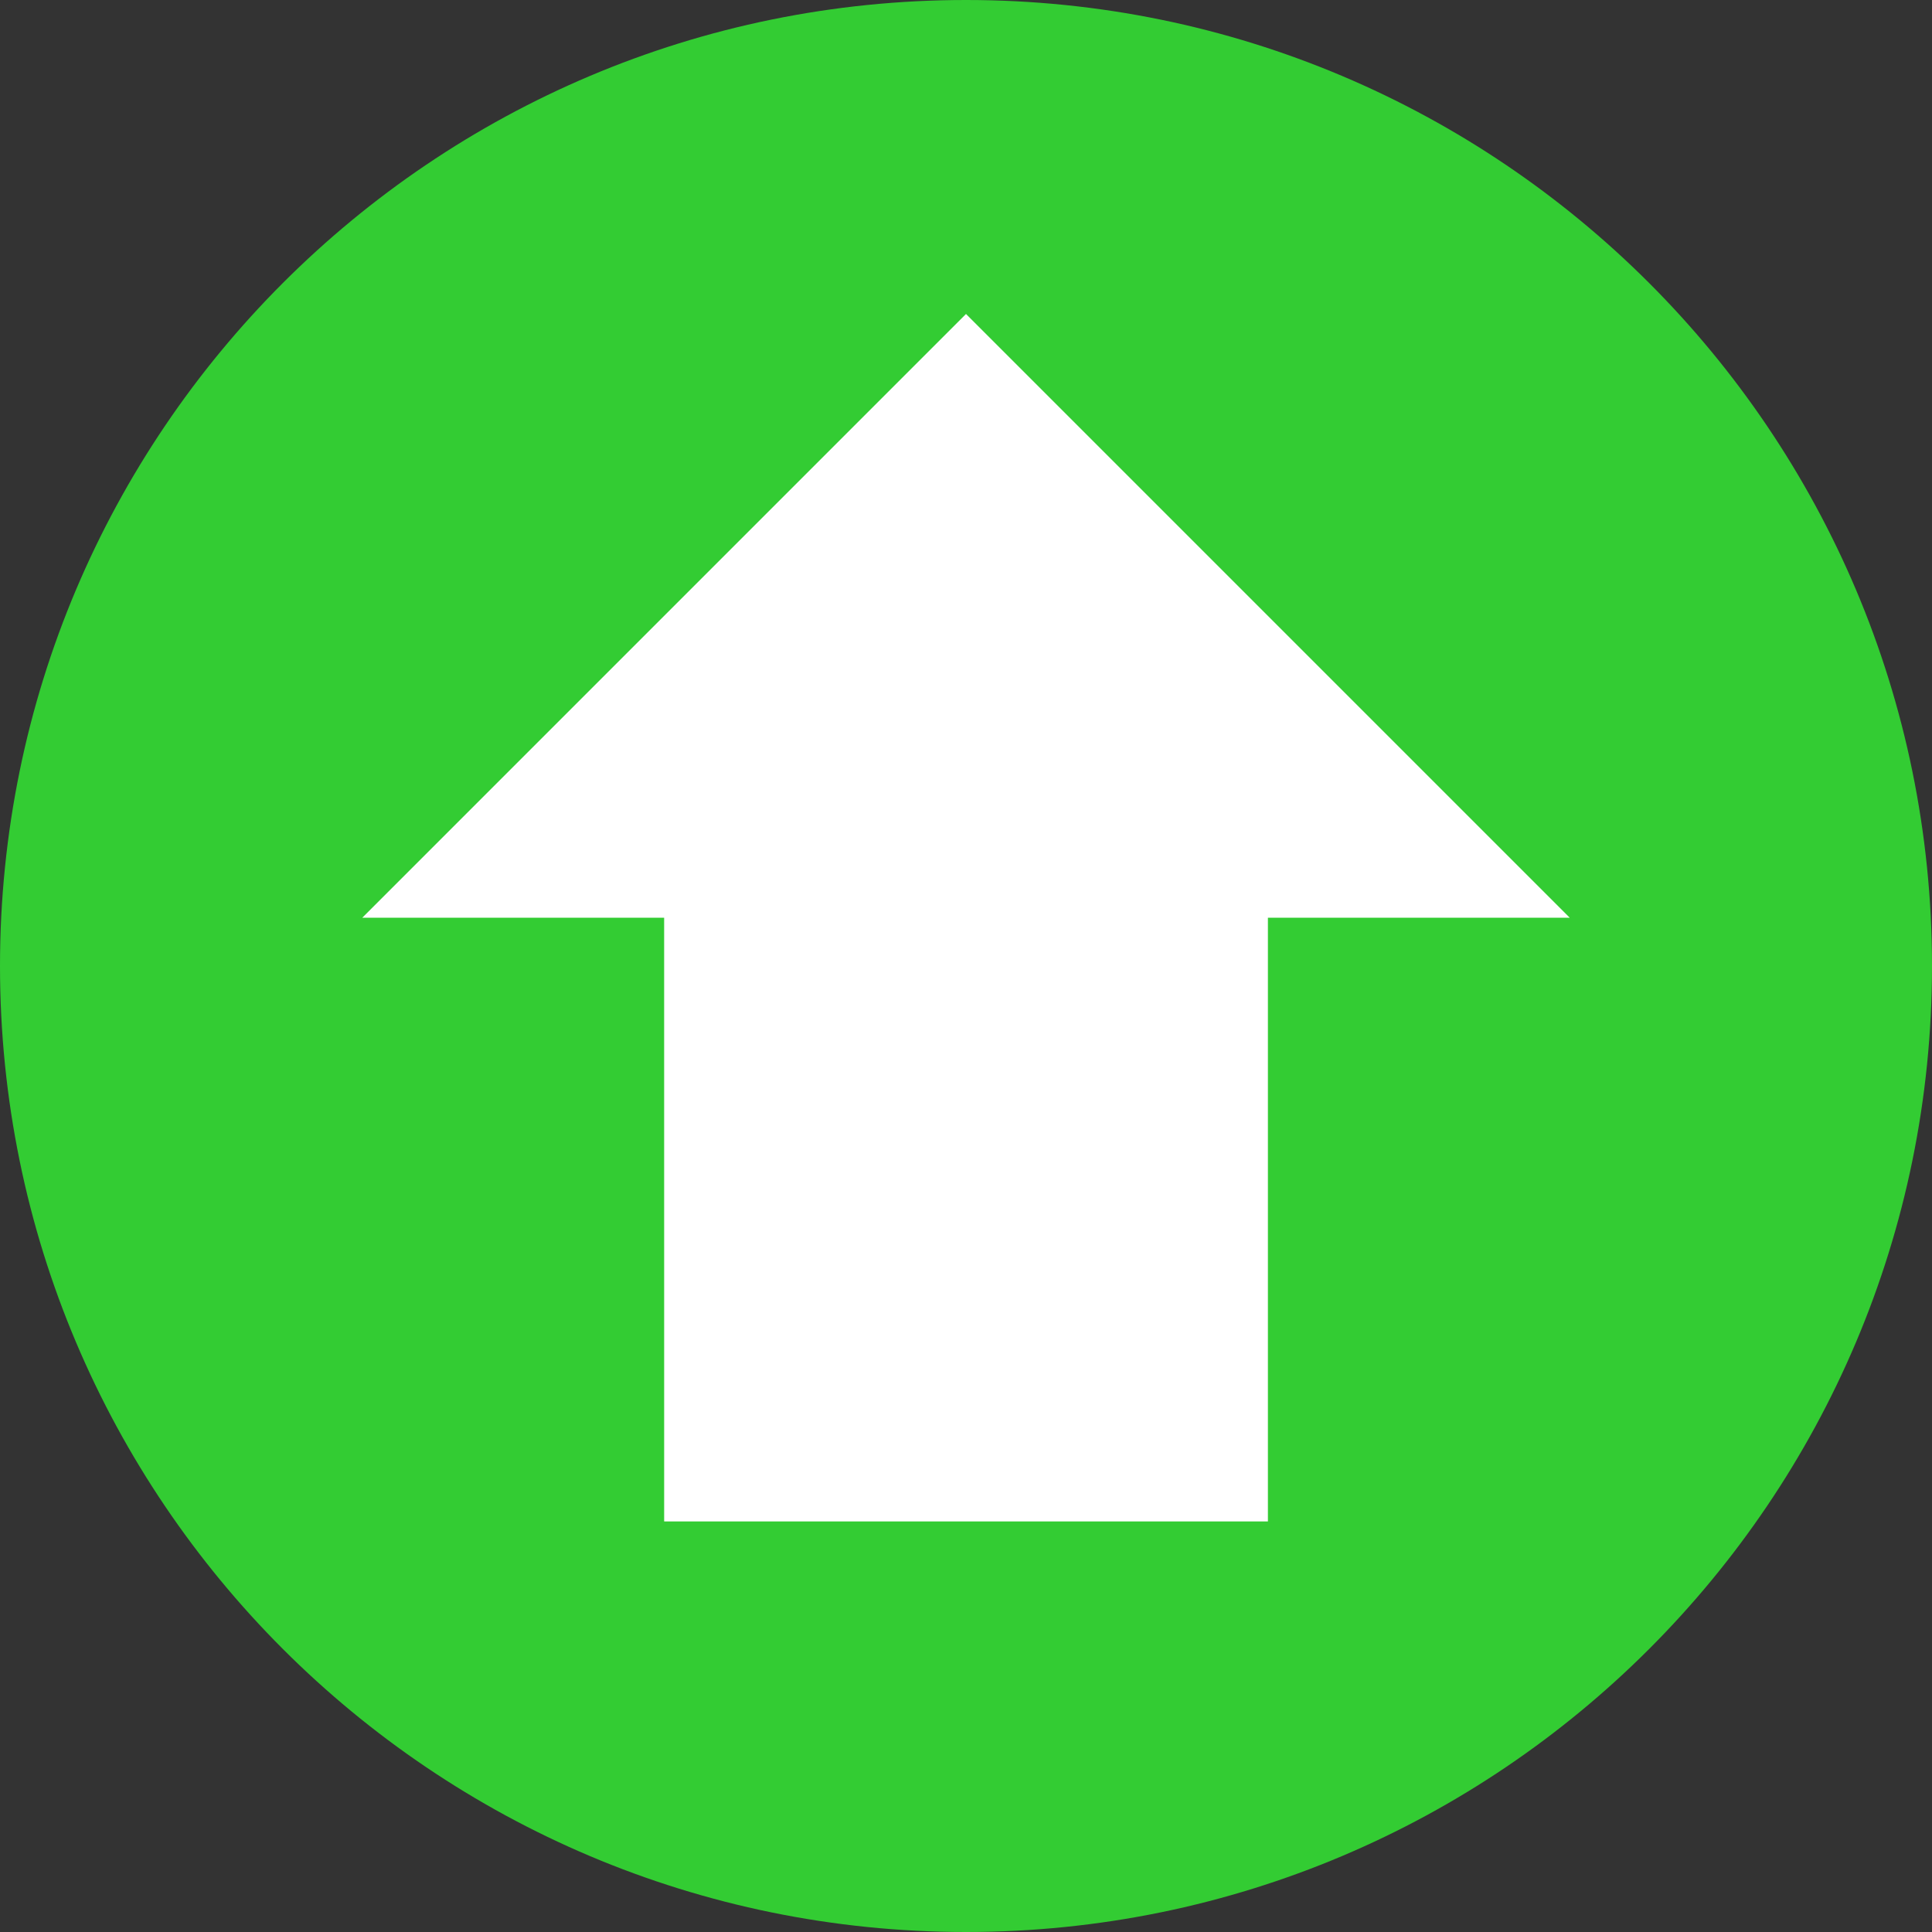 <?xml version="1.0" encoding="UTF-8" standalone="no"?>
<!-- Created with Inkscape (http://www.inkscape.org/) -->

<svg
   xmlns:dc="http://purl.org/dc/elements/1.1/"
   xmlns:cc="http://creativecommons.org/ns#"
   xmlns:rdf="http://www.w3.org/1999/02/22-rdf-syntax-ns#"
   xmlns:svg="http://www.w3.org/2000/svg"
   xmlns="http://www.w3.org/2000/svg"
   version="1.1"
   width="50"
   height="50"
   id="svg3373">
  <rect width="100%" height="100%" fill="#333333" stroke="none"/>
  <defs
     id="defs3375" />
  <g
     transform="translate(-572.143,-724.505)"
     id="layer1">
    <g
       transform="translate(296.084,547.932)"
       id="g3748">
      <path
         d="m 301.059,176.573 c 13.807,0 25,11.193 25,25 0,13.807 -11.193,25 -25,25 -13.807,0 -25,-11.193 -25,-25 0,-13.807 11.193,-25 25,-25"
         id="path3332"
         style="fill:#33cc33;fill-opacity:1;fill-rule:evenodd;stroke:none" />
      <path
         d="m 308.871,200.324 7.813,-4e-4 -15.625,-15.625 -15.624,15.625 7.812,-4e-4 3e-4,15.625 15.625,0 0,-15.625 z"
         id="path3334"
         style="fill:#ffffff;fill-opacity:1;fill-rule:evenodd;stroke:none" />
    </g>
  </g>
</svg>
